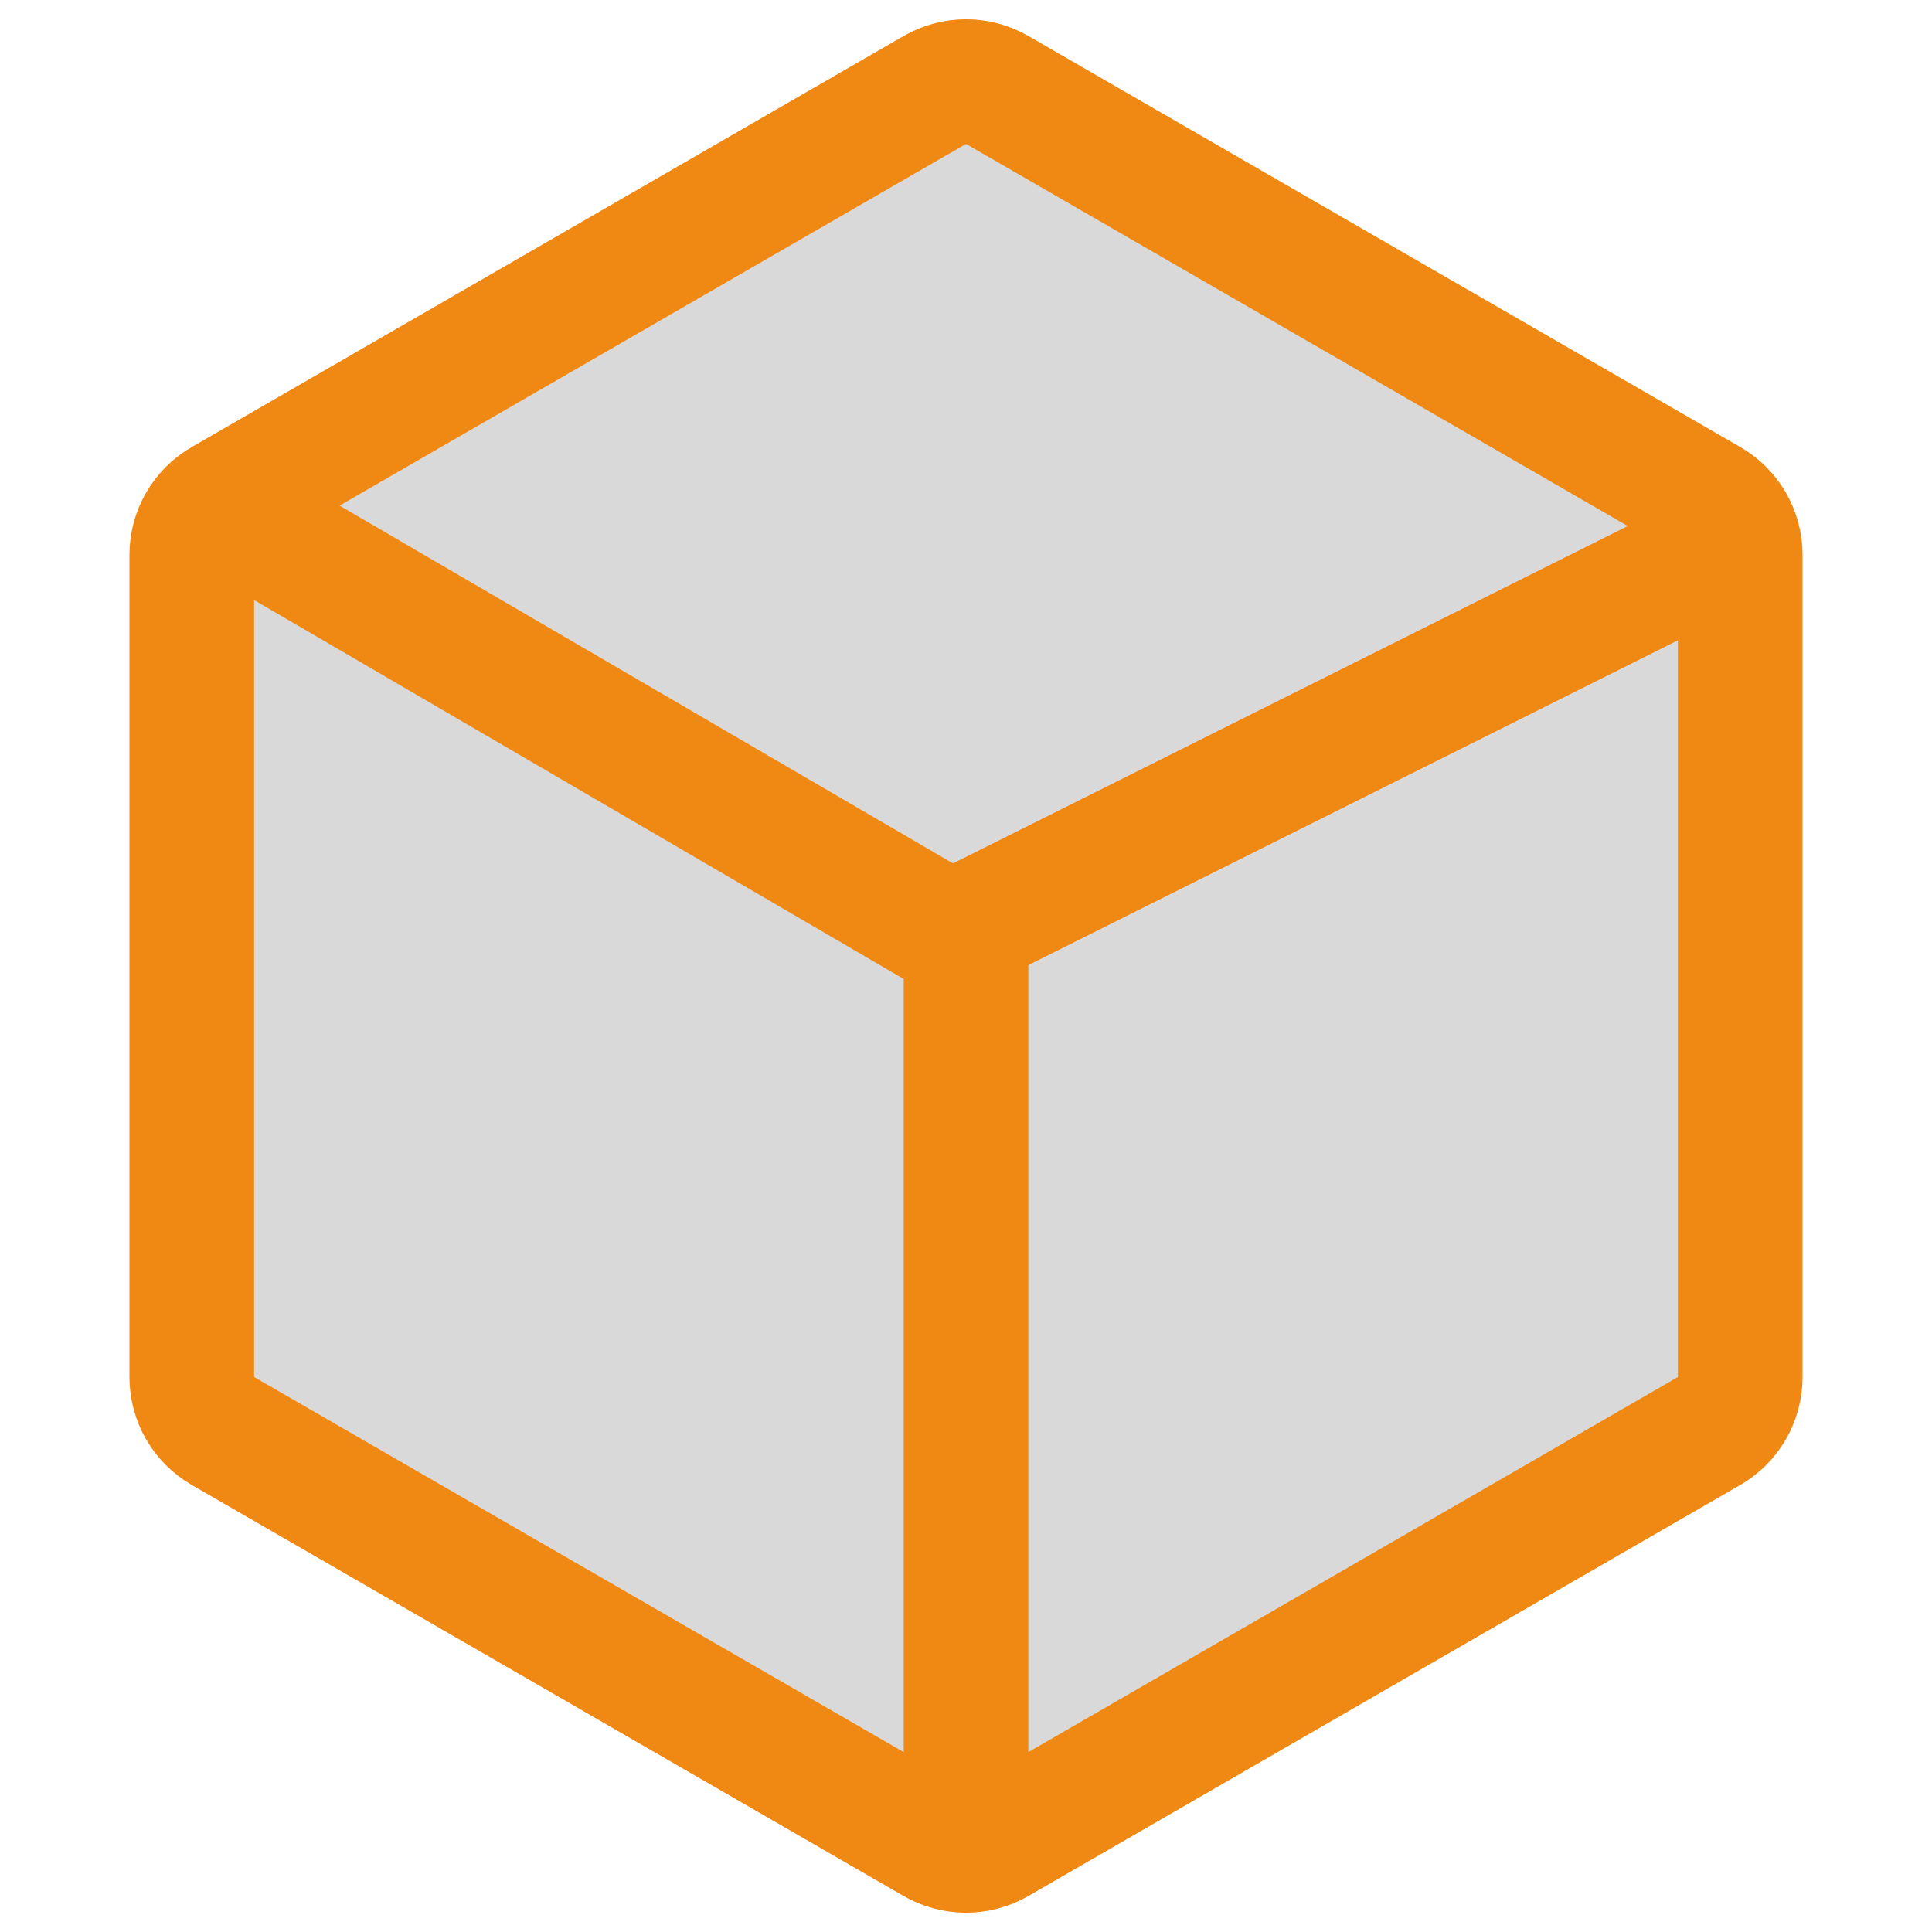 <svg width="31" height="31" viewBox="0 0 31 31" fill="none" xmlns="http://www.w3.org/2000/svg">
<path d="M16 1.443L27.423 8.039C27.733 8.217 27.923 8.547 27.923 8.905V22.095C27.923 22.453 27.733 22.783 27.423 22.961L16 29.557C15.691 29.735 15.309 29.735 15 29.557L3.577 22.961C3.267 22.783 3.077 22.453 3.077 22.095V8.905C3.077 8.547 3.267 8.217 3.577 8.039L15 1.443C15.309 1.265 15.691 1.265 16 1.443Z" fill="#D9D9D9" stroke="#EF8914" stroke-width="2"/>
<line x1="3.504" y1="8.136" x2="15.504" y2="15.136" stroke="#EF8914" stroke-width="2"/>
<line x1="27.447" y1="8.894" x2="15.447" y2="14.894" stroke="#EF8914" stroke-width="2"/>
<line x1="15.5" y1="15" x2="15.5" y2="29" stroke="#EF8914" stroke-width="2"/>
</svg>
